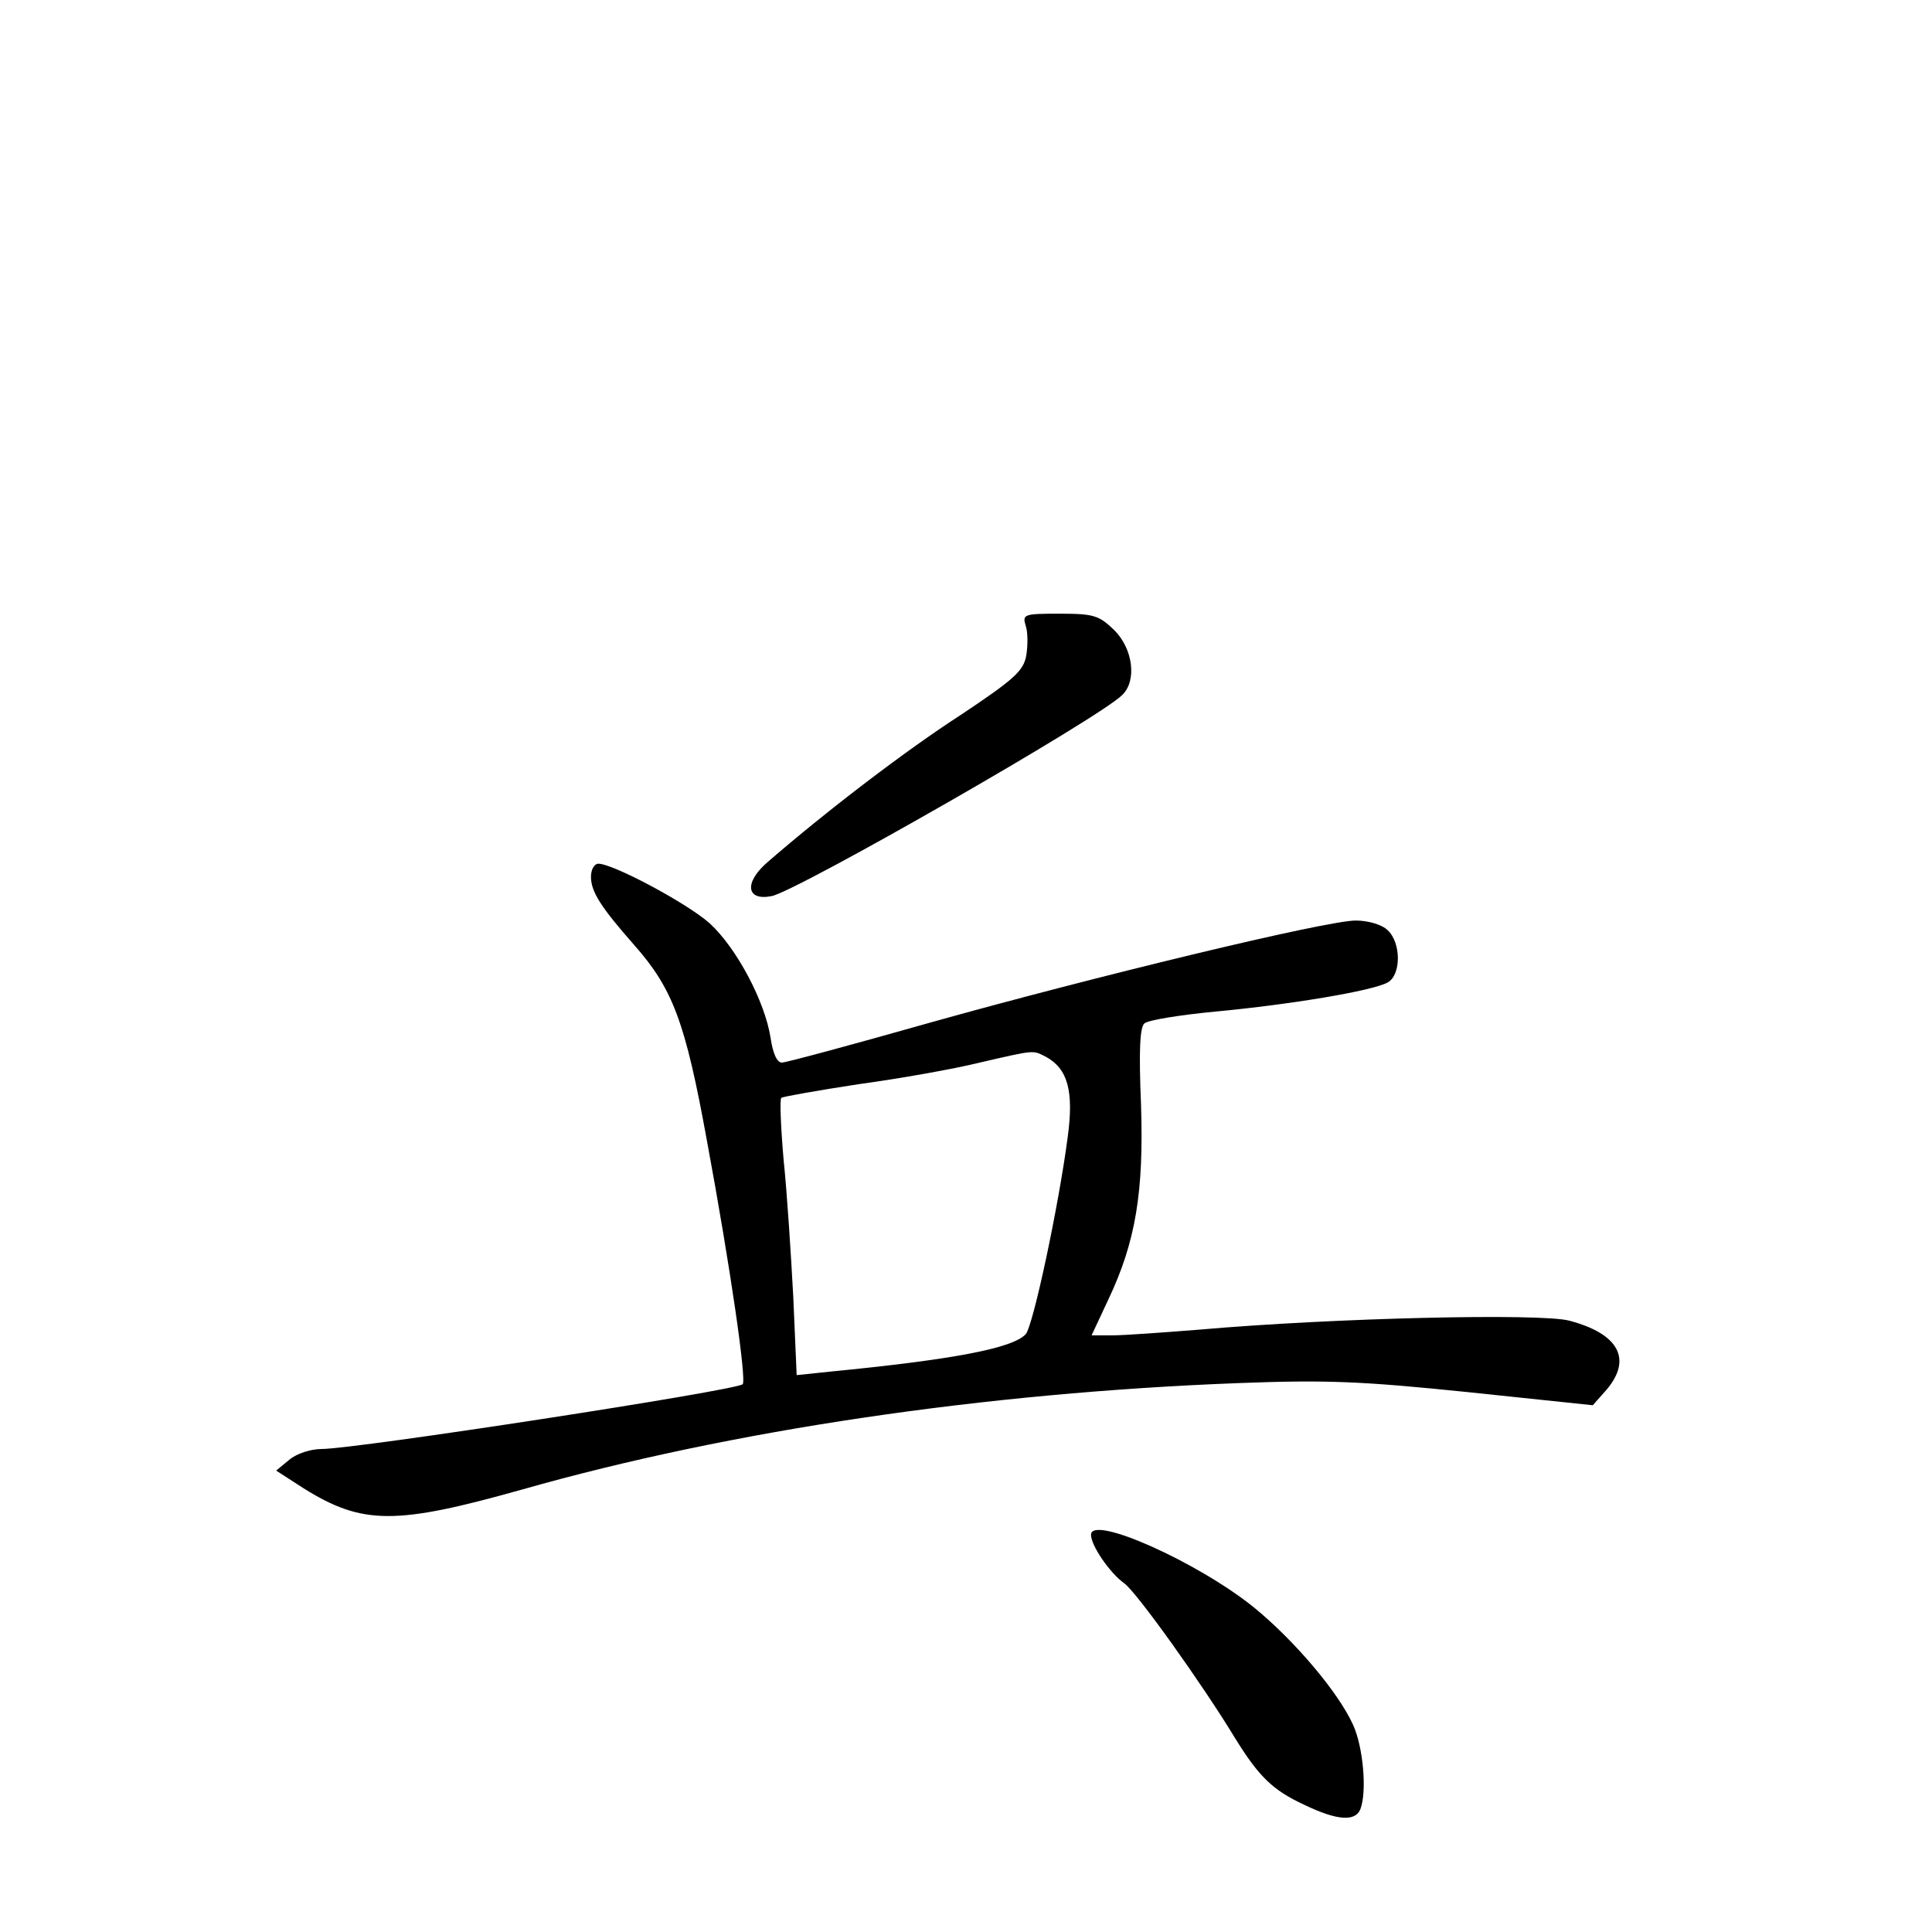 <?xml version="1.0" standalone="no"?>
<!DOCTYPE svg PUBLIC "-//W3C//DTD SVG 20010904//EN"
 "http://www.w3.org/TR/2001/REC-SVG-20010904/DTD/svg10.dtd">
<svg version="1.0" xmlns="http://www.w3.org/2000/svg"
 width="340pt" height="340pt" viewBox="0 0 340 340"
 preserveAspectRatio="xMidYMid meet">
<g transform="translate(0,340) scale(0.1,-0.1)"
fill="#000000" stroke="none">
<path d="M1805 2299 c4 -11 4 -35 1 -53 -5 -27 -22 -42 -115 -104 -96 -62
-235 -168 -340 -259 -42 -36 -38 -69 7 -60 45 9 578 314 617 354 26 25 19 81
-14 114 -27 26 -36 29 -96 29 -63 0 -66 -1 -60 -21z"/>
<path d="M1040 1857 c0 -26 17 -53 76 -120 68 -77 90 -135 128 -344 42 -227
70 -422 63 -429 -11 -11 -681 -114 -741 -114 -19 0 -44 -8 -57 -19 l-23 -19
48 -31 c104 -65 162 -65 386 -2 366 104 813 170 1260 187 157 6 218 3 404 -16
l219 -23 24 27 c46 54 22 99 -66 122 -52 13 -411 5 -651 -16 -63 -5 -132 -10
-152 -10 l-37 0 29 62 c49 103 63 191 58 344 -4 96 -2 136 6 143 7 6 64 15
127 21 128 12 274 36 301 51 24 13 24 70 0 92 -10 10 -35 17 -56 17 -52 0
-462 -99 -754 -181 -134 -38 -249 -69 -256 -69 -9 0 -16 17 -20 44 -10 64 -60
158 -107 201 -39 35 -170 105 -196 105 -7 0 -13 -10 -13 -23z m801 -317 c38
-21 49 -60 38 -141 -16 -122 -61 -333 -74 -347 -23 -25 -130 -45 -346 -66
l-57 -6 -6 138 c-4 75 -11 184 -17 241 -5 58 -7 107 -4 109 2 2 64 13 136 24
73 10 169 27 213 38 100 23 93 22 117 10z"/>
<path d="M1920 699 c0 -19 33 -67 58 -85 21 -14 138 -178 195 -272 42 -68 66
-92 122 -118 58 -28 90 -30 99 -8 12 31 5 110 -13 149 -26 57 -102 147 -174
206 -99 80 -287 164 -287 128z"/>
</g>
</svg>
